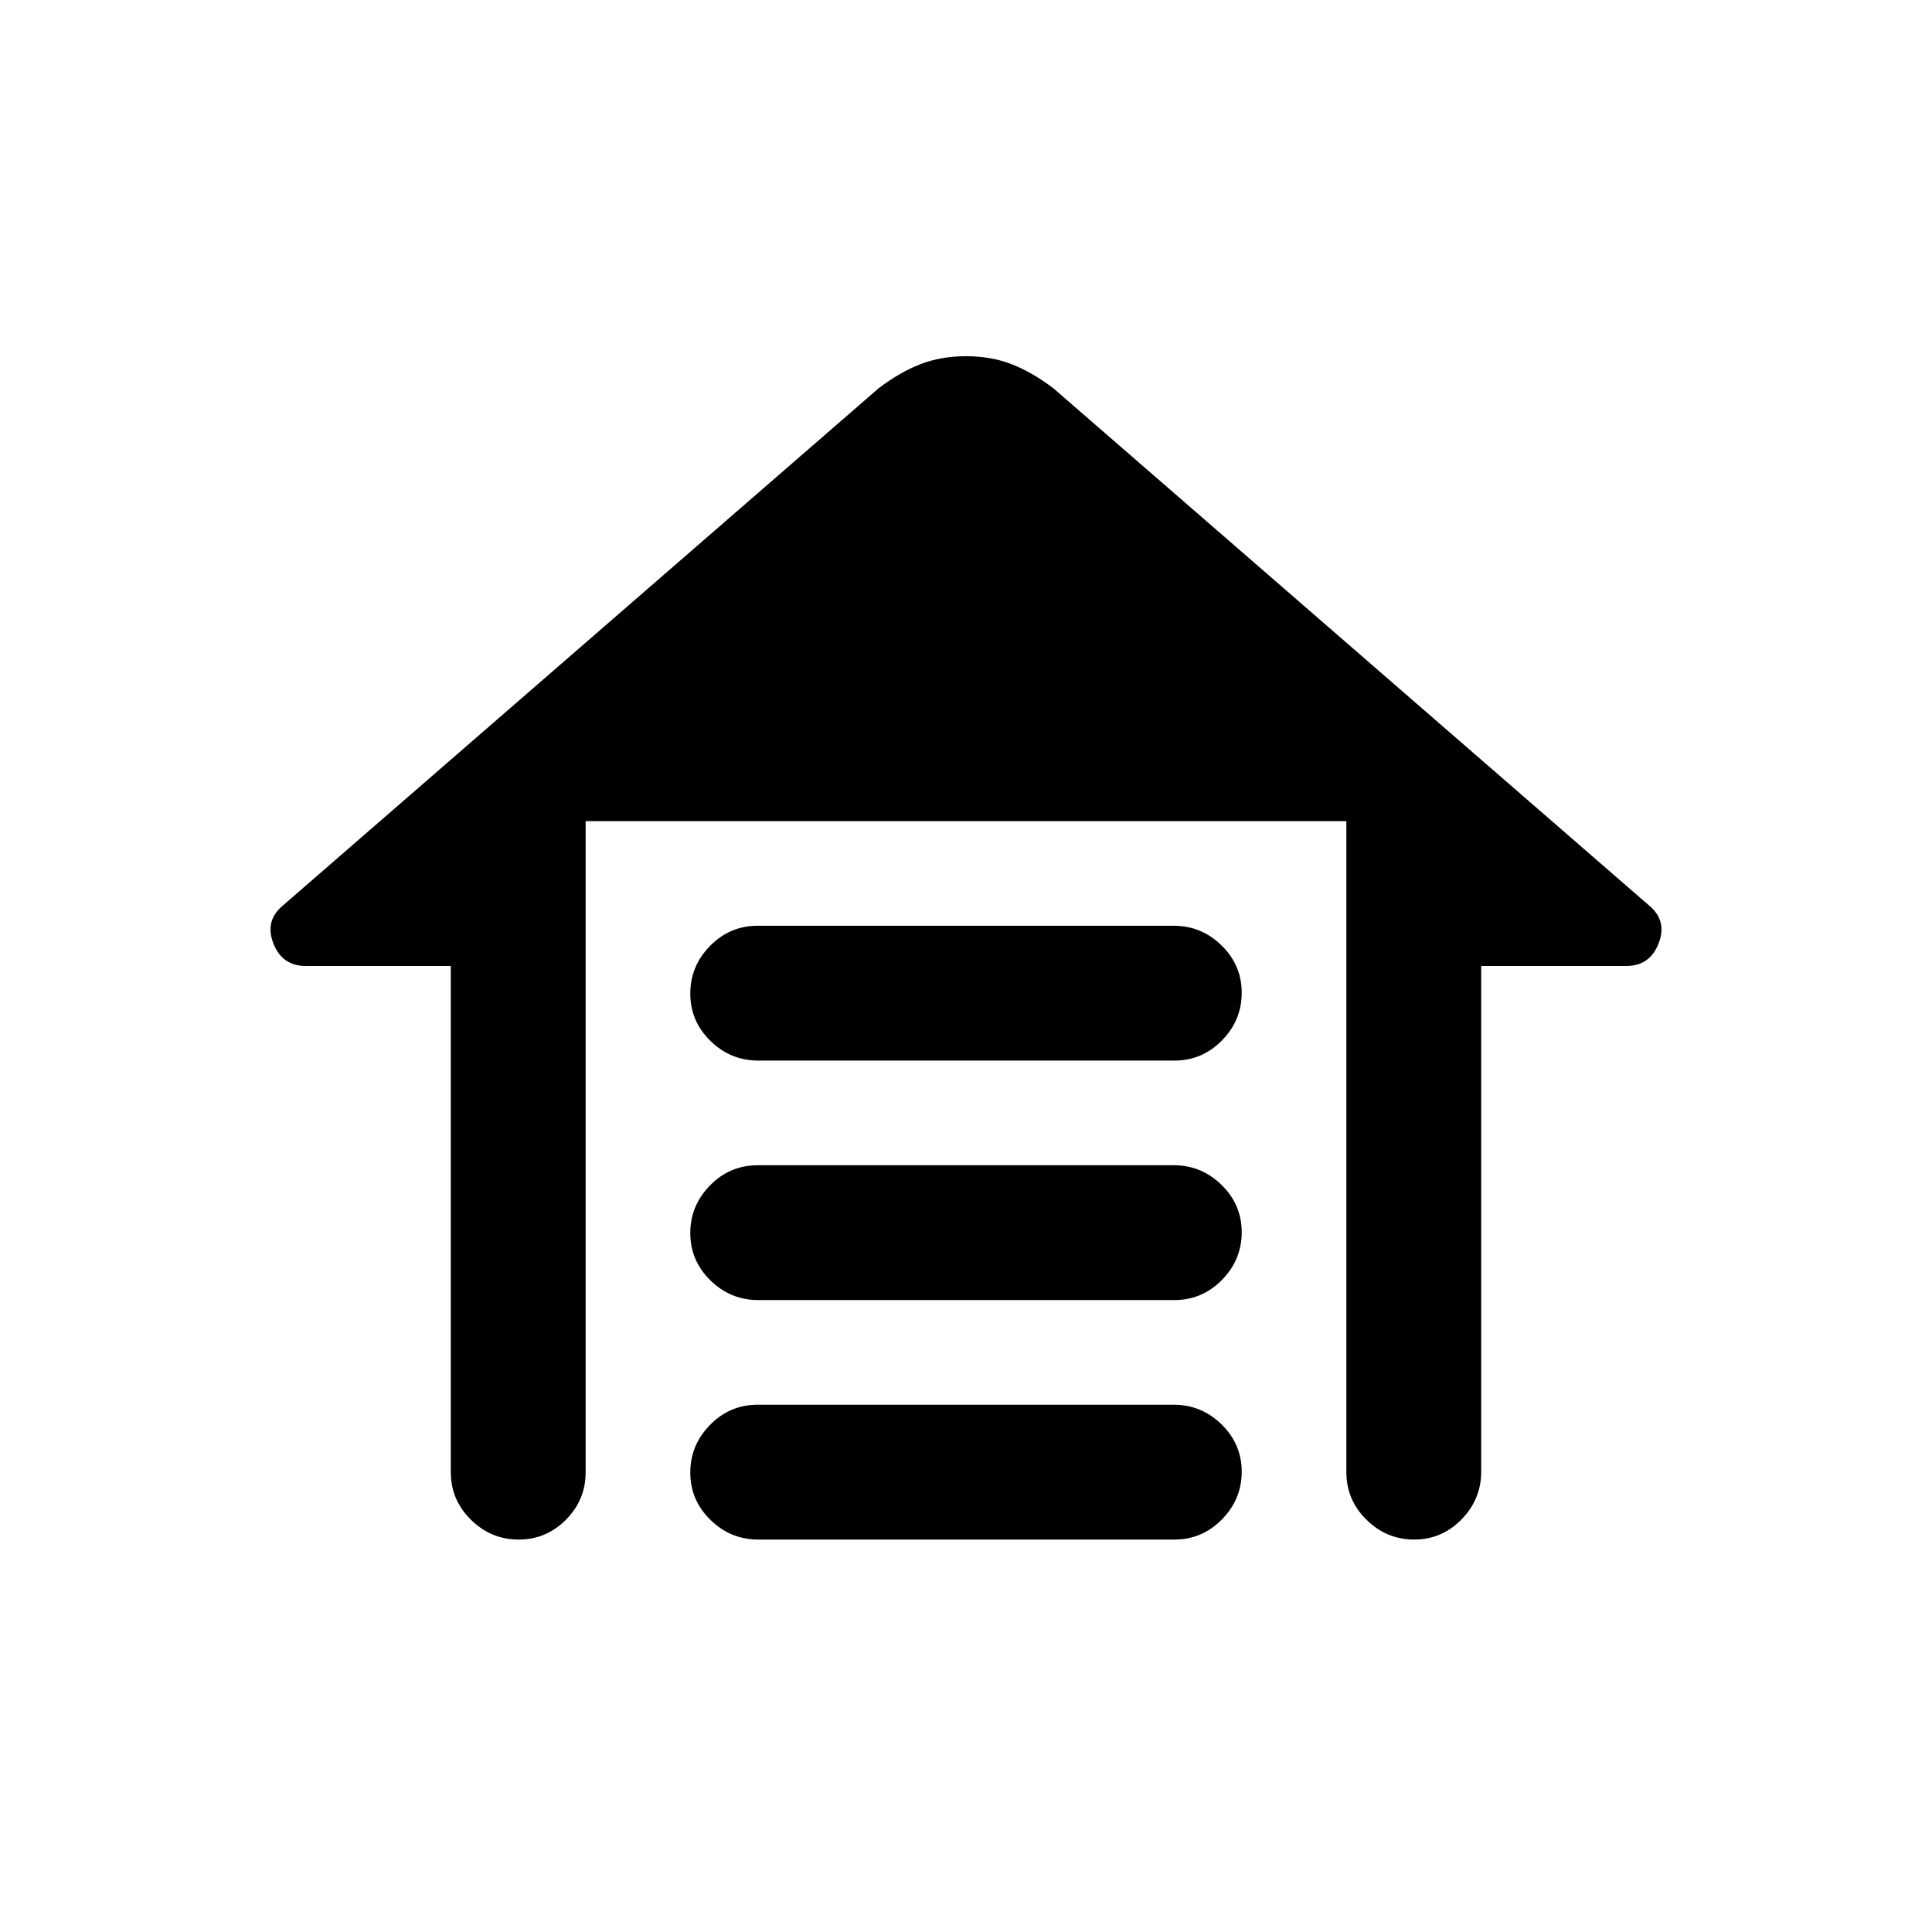 <svg xmlns="http://www.w3.org/2000/svg" height="20" viewBox="0 -960 960 960" width="20"><path d="M376.46-500h206.76q13.78 0 23.78 9.79 10 9.79 10 23.5T607.16-443q-9.84 10-23.62 10H376.78Q363-433 353-442.79q-10-9.79-10-23.5t9.84-23.71q9.84-10 23.62-10Zm0 119h206.76q13.78 0 23.78 9.79 10 9.79 10 23.5T607.16-324q-9.84 10-23.62 10H376.78Q363-314 353-323.79q-10-9.79-10-23.5t9.84-23.71q9.84-10 23.62-10Zm0 119h206.76q13.78 0 23.78 9.79 10 9.79 10 23.5T607.16-205q-9.84 10-23.62 10H376.78Q363-195 353-204.79q-10-9.79-10-23.5t9.84-23.71q9.84-10 23.62-10ZM224-228.5V-480h-72q-11.83 0-16.17-11.25-4.33-11.25 4.67-18.75l296-257q10.5-8 20.75-12t22.75-4q12.5 0 22.75 4t20.75 12l296 257q9 7.5 4.67 18.75Q819.83-480 808-480h-72v251.22q0 13.78-9.79 23.78-9.79 10-23.5 10T679-204.85q-10-9.85-10-23.65V-552H291v323.5q0 13.8-9.79 23.65-9.79 9.85-23.5 9.85T234-204.85q-10-9.85-10-23.65Z"/></svg>